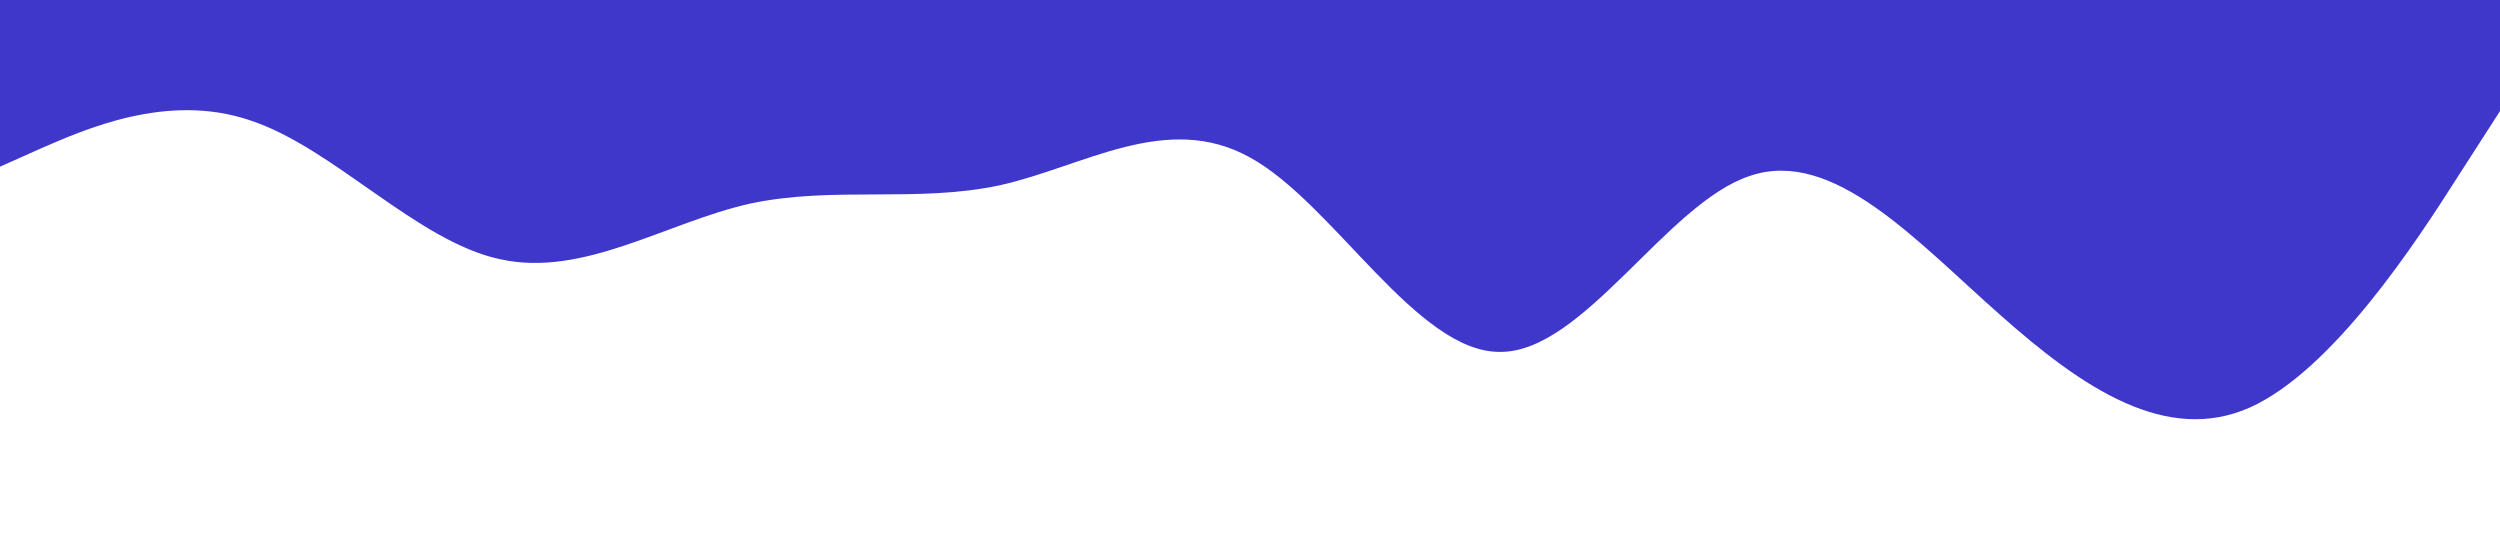 <?xml version="1.0" standalone="no"?><svg xmlns="http://www.w3.org/2000/svg" viewBox="0 0 1440 320"><path fill="#3f37c9" fill-opacity="1" d="M0,96L24,85.3C48,75,96,53,144,69.3C192,85,240,139,288,149.3C336,160,384,128,432,117.3C480,107,528,117,576,106.7C624,96,672,64,720,90.7C768,117,816,203,864,202.7C912,203,960,117,1008,101.3C1056,85,1104,139,1152,181.3C1200,224,1248,256,1296,234.7C1344,213,1392,139,1416,101.3L1440,64L1440,0L1416,0C1392,0,1344,0,1296,0C1248,0,1200,0,1152,0C1104,0,1056,0,1008,0C960,0,912,0,864,0C816,0,768,0,720,0C672,0,624,0,576,0C528,0,480,0,432,0C384,0,336,0,288,0C240,0,192,0,144,0C96,0,48,0,24,0L0,0Z"></path></svg>